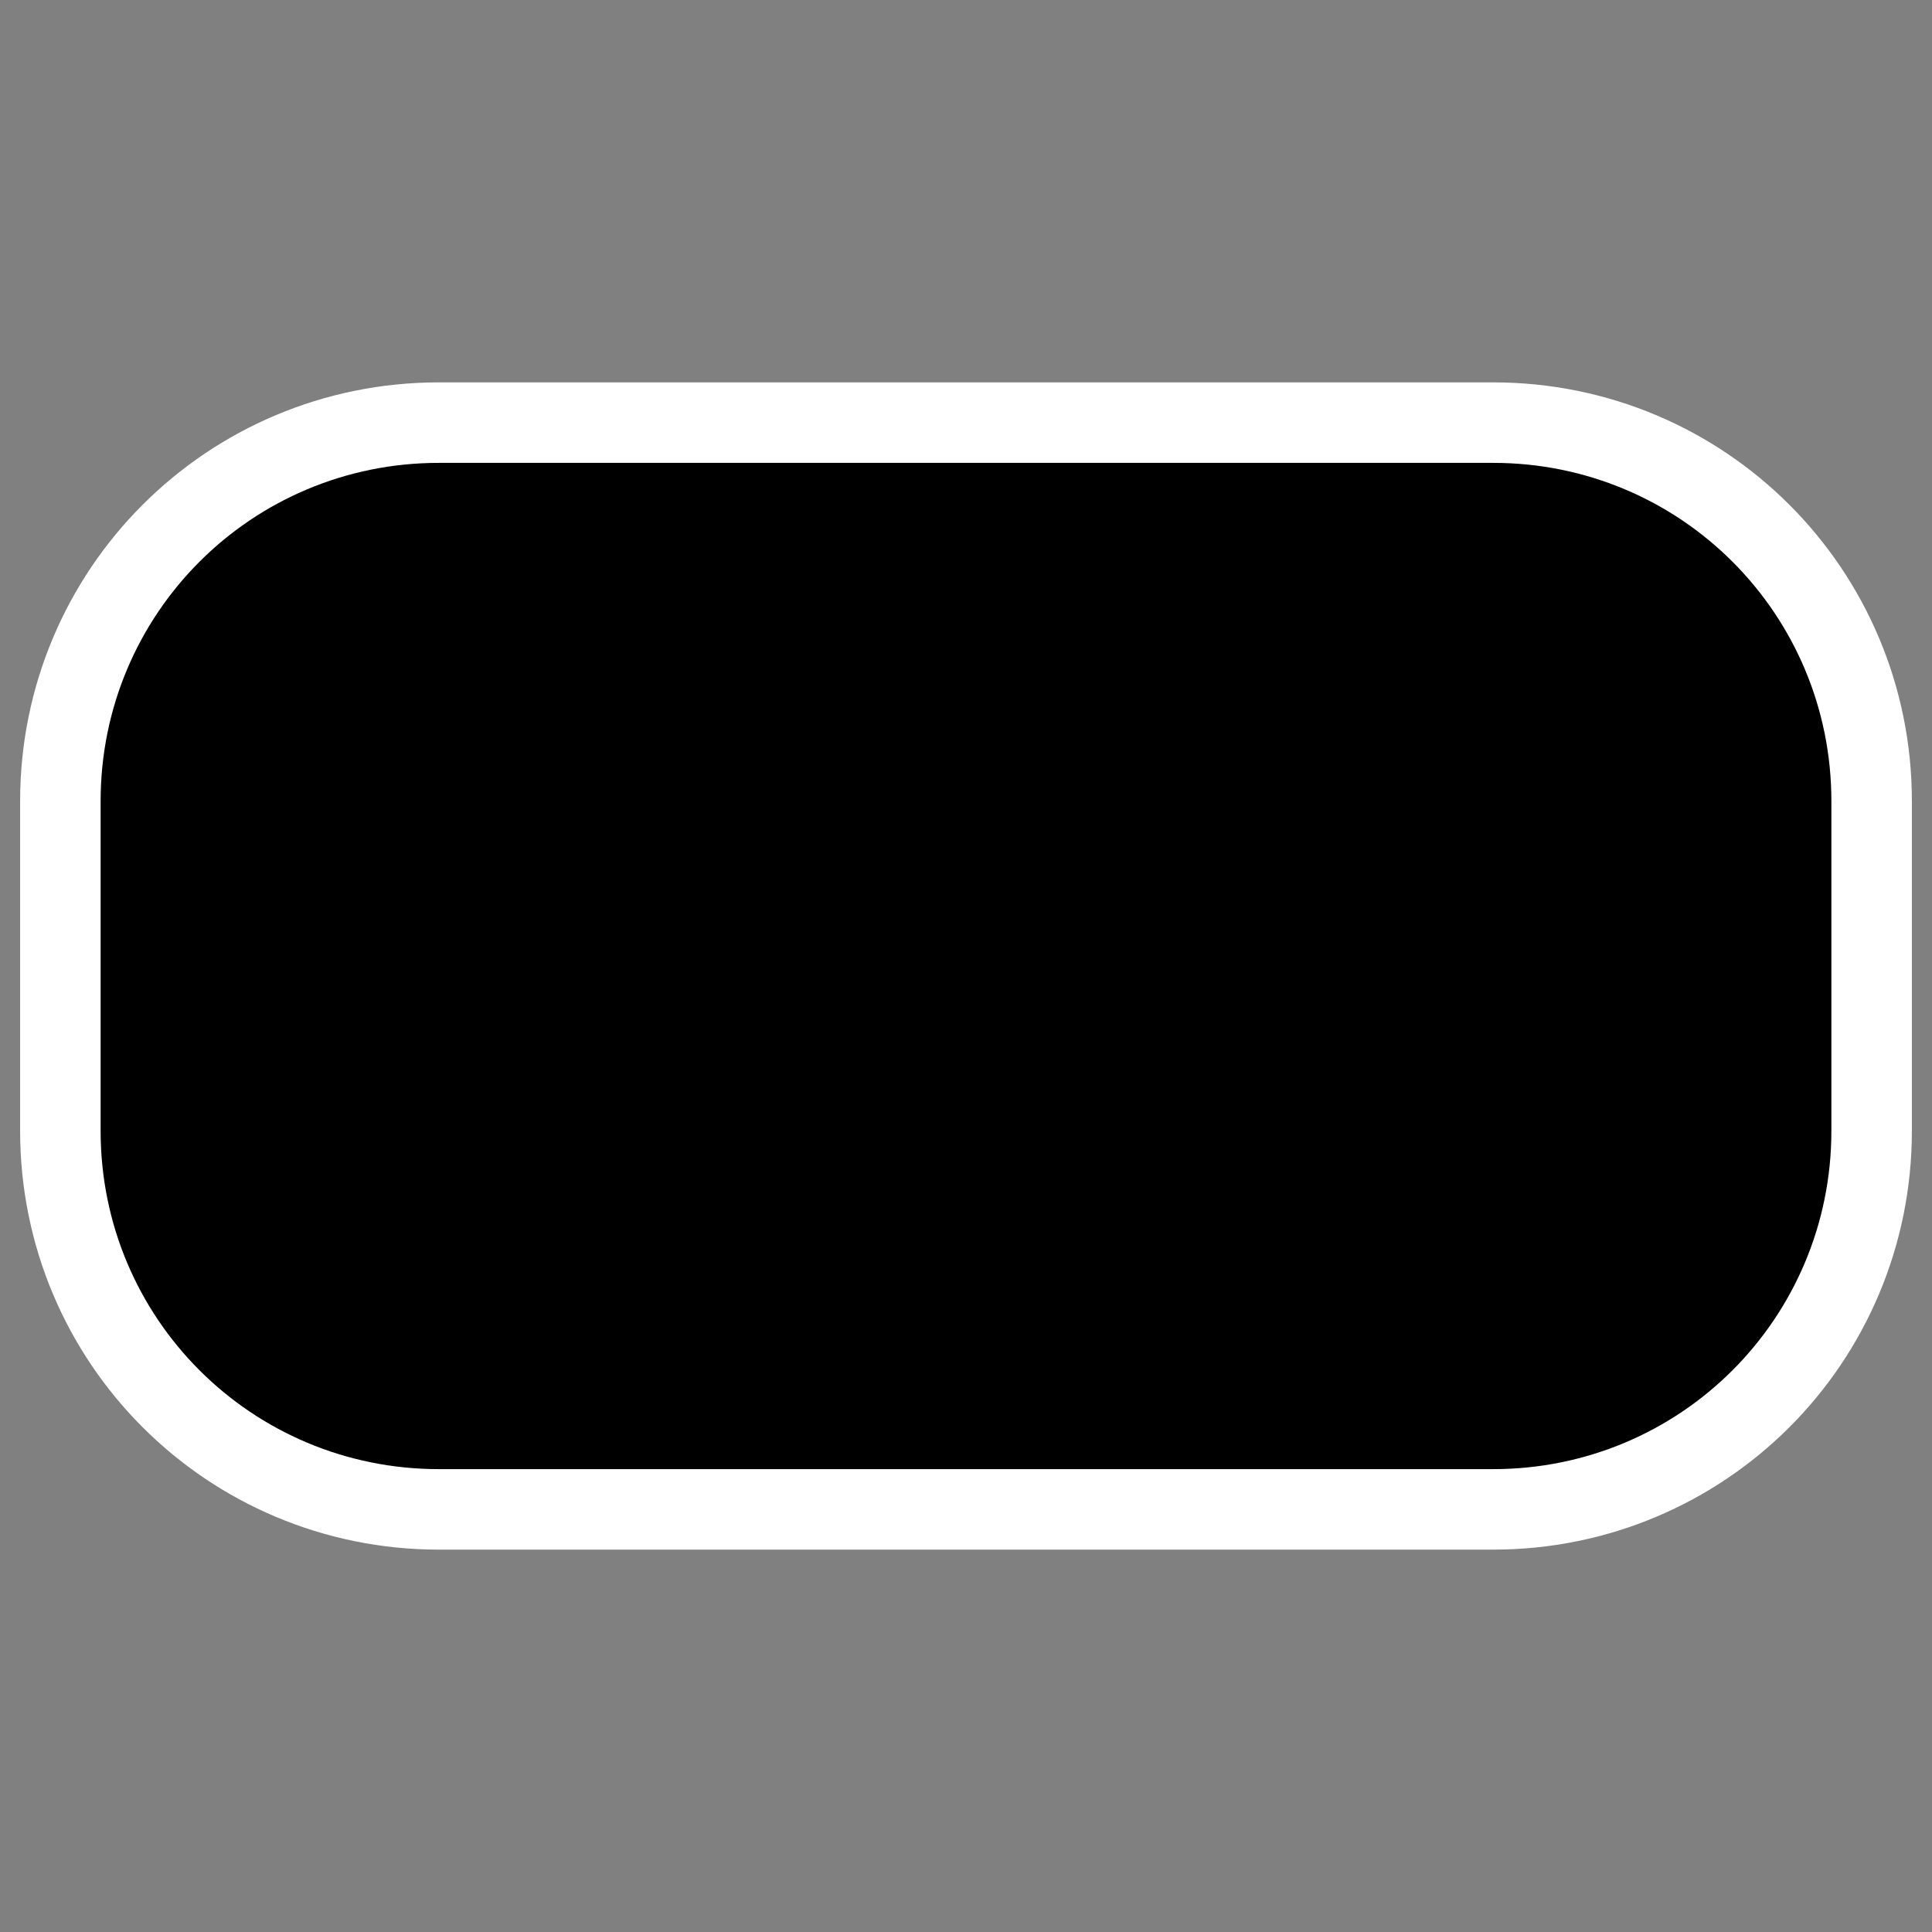 <?xml version="1.0" encoding="UTF-8" standalone="no"?>
<!DOCTYPE svg PUBLIC "-//W3C//DTD SVG 20010904//EN"
"http://www.w3.org/TR/2001/REC-SVG-20010904/DTD/svg10.dtd">
<svg
   height="60"
   width="60"
   _SVGFile__filename="oldscale/actions/aobottom.svg"
   version="1.0"
   y="0"
   x="0"
   id="svg1"
   sodipodi:version="0.32"
   inkscape:version="0.40"
   sodipodi:docname="round-rectangle.svg"
   sodipodi:docbase="/home/danny/work/kde/OOo/mono/basicshapes"
   xmlns="http://www.w3.org/2000/svg"
   xmlns:cc="http://web.resource.org/cc/"
   xmlns:inkscape="http://www.inkscape.org/namespaces/inkscape"
   xmlns:sodipodi="http://sodipodi.sourceforge.net/DTD/sodipodi-0.dtd"
   xmlns:rdf="http://www.w3.org/1999/02/22-rdf-syntax-ns#"
   xmlns:dc="http://purl.org/dc/elements/1.1/"
   xmlns:xlink="http://www.w3.org/1999/xlink">
  <rect width="100%" height="100%" fill="#808080" stroke="none"/>
  <sodipodi:namedview
     id="base"
     pagecolor="#ffffff"
     bordercolor="#666666"
     borderopacity="1.0"
     inkscape:pageopacity="0.0000000"
     inkscape:pageshadow="2"
     inkscape:zoom="6.0612328"
     inkscape:cx="64.719876"
     inkscape:cy="12.572216"
     inkscape:window-width="1024"
     inkscape:window-height="698"
     inkscape:window-x="0"
     inkscape:window-y="0"
     inkscape:current-layer="svg1" />
  <defs
     id="defs3" />
  <path
     style="color:#000000;fill:none;fill-opacity:1;fill-rule:nonzero;stroke:#ffffff;stroke-width:10;stroke-linecap:round;stroke-linejoin:round;stroke-miterlimit:4;stroke-dashoffset:0;stroke-opacity:1;marker:none;marker-start:none;marker-mid:none;marker-end:none;visibility:visible;display:block;stroke-dasharray:none;"
     d="M 13.625,16.875 L 46.375,16.875 C 50.807,16.875 54.375,20.443 54.375,24.875 L 54.375,35.125 C 54.375,39.557 50.807,43.125 46.375,43.125 L 13.625,43.125 C 9.193,43.125 5.625,39.557 5.625,35.125 L 5.625,24.875 C 5.625,20.443 9.193,16.875 13.625,16.875 z "
     id="path1712"
     sodipodi:nodetypes="ccccccccc" />
  <path
     style="color:#000000;fill:#000000;fill-opacity:1;fill-rule:nonzero;stroke:#000000;stroke-width:5;stroke-linecap:round;stroke-linejoin:round;stroke-miterlimit:4;stroke-dashoffset:0;stroke-opacity:1;marker:none;marker-start:none;marker-mid:none;marker-end:none;visibility:visible;display:block"
     d="M 13.625,16.875 L 46.375,16.875 C 50.807,16.875 54.375,20.443 54.375,24.875 L 54.375,35.125 C 54.375,39.557 50.807,43.125 46.375,43.125 L 13.625,43.125 C 9.193,43.125 5.625,39.557 5.625,35.125 L 5.625,24.875 C 5.625,20.443 9.193,16.875 13.625,16.875 z "
     id="rect1089"
     sodipodi:nodetypes="ccccccccc" />
</svg>
